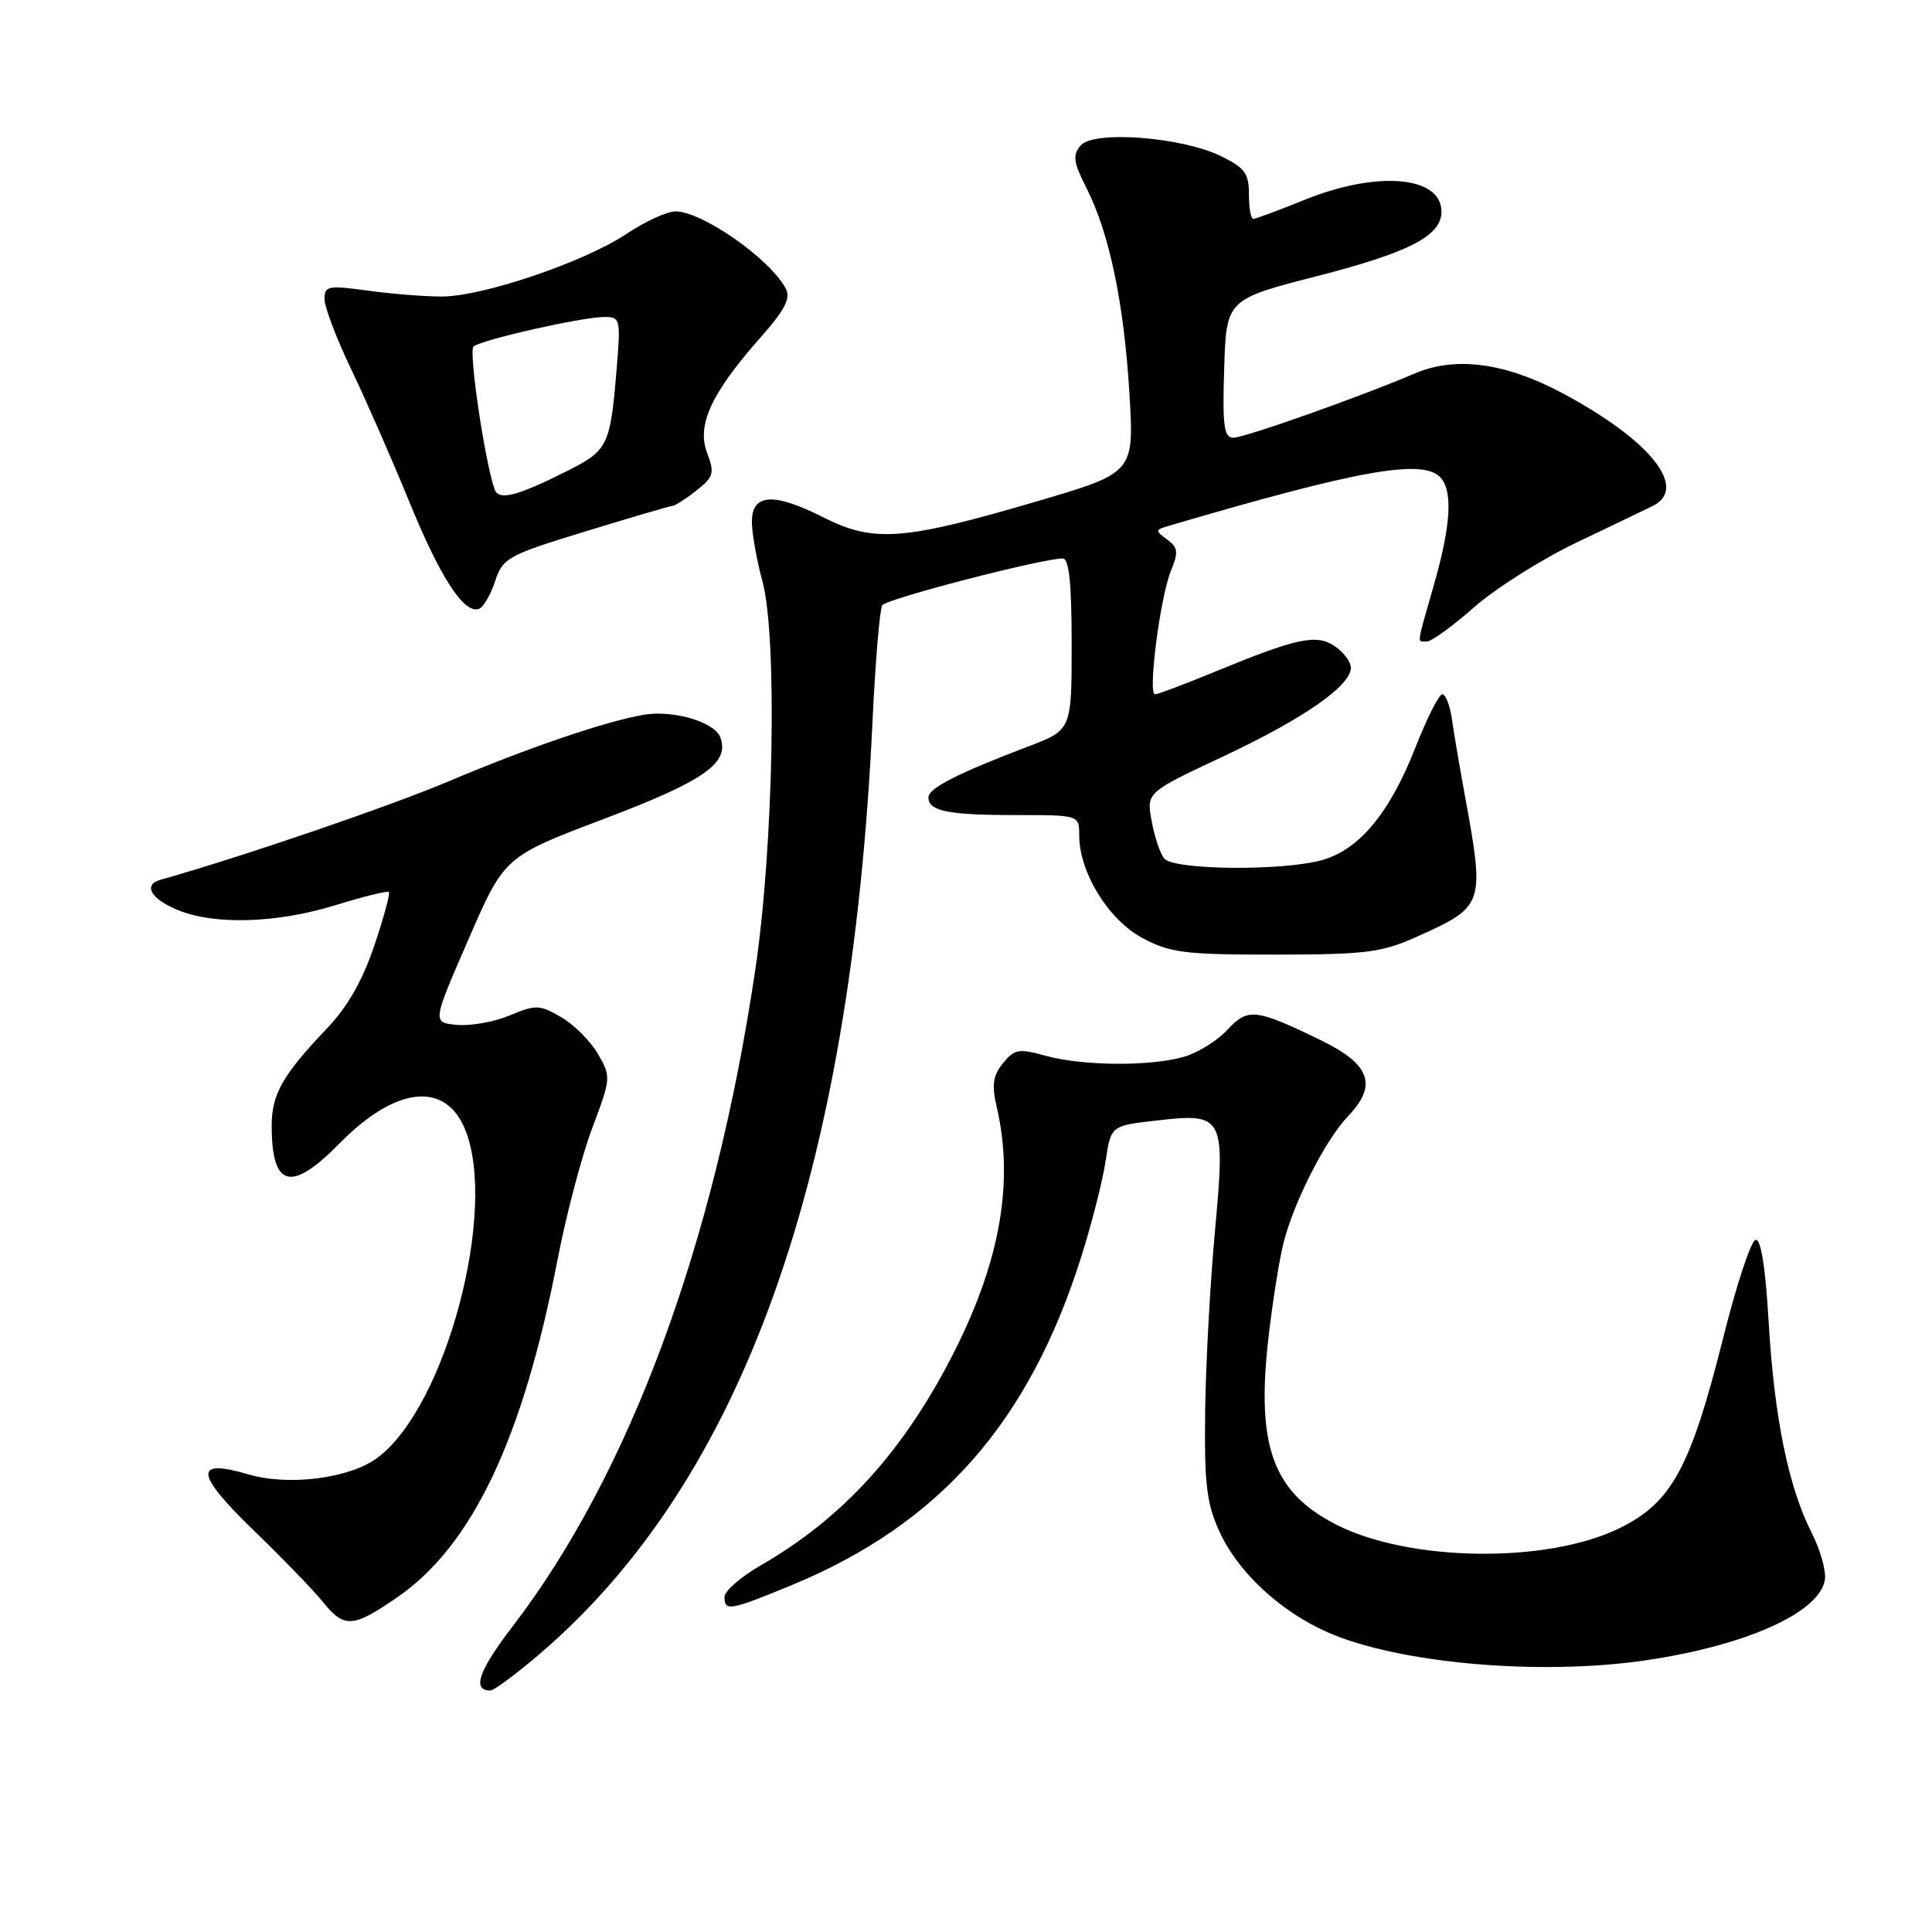 <?xml version="1.0" encoding="UTF-8" standalone="no"?>
<!DOCTYPE svg PUBLIC "-//W3C//DTD SVG 1.1//EN" "http://www.w3.org/Graphics/SVG/1.1/DTD/svg11.dtd" >
<svg xmlns="http://www.w3.org/2000/svg" xmlns:xlink="http://www.w3.org/1999/xlink" version="1.1" viewBox="0 0 256 256">
 <g >
 <path fill="currentColor"
d=" M 71.40 219.25 C 98.39 196.22 112.76 156.04 115.61 95.64 C 115.99 87.66 116.57 80.72 116.90 80.20 C 117.45 79.35 138.08 74.00 140.82 74.00 C 141.66 74.00 142.00 77.30 142.00 85.36 C 142.00 96.72 142.00 96.72 136.25 98.91 C 126.90 102.47 123.05 104.43 123.03 105.64 C 122.98 107.47 125.59 108.00 134.58 108.00 C 143.00 108.00 143.00 108.00 143.00 110.68 C 143.00 115.59 146.87 121.88 151.36 124.28 C 155.05 126.26 156.96 126.50 169.00 126.49 C 180.97 126.48 183.09 126.21 187.68 124.15 C 196.75 120.06 196.77 120.00 194.03 105.00 C 193.38 101.42 192.63 97.04 192.38 95.25 C 192.12 93.46 191.55 92.00 191.11 92.00 C 190.67 92.00 189.06 95.20 187.52 99.12 C 184.15 107.72 180.09 112.60 175.17 113.97 C 169.86 115.44 155.48 115.29 154.25 113.75 C 153.71 113.06 152.96 110.81 152.59 108.75 C 151.91 105.00 151.91 105.00 162.21 100.17 C 172.76 95.21 179.00 90.86 179.00 88.47 C 179.00 87.72 178.07 86.46 176.92 85.66 C 174.49 83.96 171.92 84.50 160.93 89.03 C 156.97 90.66 153.42 92.00 153.04 92.00 C 152.07 92.00 153.74 79.06 155.16 75.62 C 156.17 73.17 156.10 72.54 154.65 71.49 C 153.06 70.32 153.07 70.21 154.73 69.72 C 179.88 62.31 188.38 60.78 190.80 63.20 C 192.54 64.94 192.28 69.53 190.00 77.50 C 187.65 85.73 187.73 85.00 189.09 85.00 C 189.69 85.00 192.50 82.95 195.34 80.45 C 198.18 77.95 204.32 74.07 209.00 71.84 C 213.68 69.61 218.18 67.44 219.00 67.04 C 223.78 64.67 218.65 58.29 206.98 52.07 C 199.45 48.06 192.86 47.18 187.48 49.48 C 180.26 52.57 164.93 58.00 163.41 58.00 C 162.18 58.00 161.97 56.41 162.21 48.84 C 162.50 39.67 162.50 39.67 174.70 36.54 C 186.78 33.43 191.00 31.23 191.00 28.05 C 191.00 23.30 182.46 22.58 172.81 26.50 C 169.42 27.88 166.39 29.00 166.07 29.00 C 165.74 29.00 165.49 27.54 165.49 25.75 C 165.50 22.99 164.94 22.23 161.81 20.70 C 156.56 18.13 144.86 17.25 143.17 19.30 C 142.10 20.58 142.24 21.54 143.95 24.89 C 146.98 30.84 148.93 40.12 149.65 52.07 C 150.29 62.64 150.29 62.64 137.47 66.41 C 119.72 71.63 115.77 71.93 109.12 68.56 C 102.32 65.12 99.45 65.40 99.64 69.50 C 99.72 71.15 100.34 74.53 101.02 77.00 C 103.02 84.28 102.52 112.11 100.08 128.50 C 94.69 164.82 83.44 195.26 67.92 215.51 C 63.41 221.39 62.51 224.00 64.98 224.00 C 65.45 224.00 68.34 221.86 71.40 219.25 Z  M 218.00 220.01 C 231.39 218.05 241.18 213.65 241.81 209.29 C 241.98 208.12 241.19 205.33 240.06 203.11 C 236.99 197.09 235.10 187.86 234.36 175.22 C 233.92 167.75 233.32 164.06 232.60 164.30 C 231.99 164.49 230.09 170.26 228.37 177.12 C 224.01 194.51 221.51 199.11 214.58 202.50 C 204.97 207.21 186.70 206.96 177.02 202.00 C 168.67 197.72 166.45 191.63 168.06 177.40 C 168.62 172.50 169.54 166.70 170.12 164.50 C 171.59 158.94 175.66 151.01 178.66 147.86 C 182.56 143.76 181.56 141.01 175.00 137.83 C 166.36 133.63 165.35 133.52 162.61 136.48 C 161.28 137.91 158.69 139.52 156.85 140.04 C 152.39 141.32 143.43 141.25 138.54 139.89 C 135.00 138.91 134.41 139.01 132.90 140.88 C 131.56 142.53 131.39 143.76 132.08 146.73 C 134.36 156.55 132.55 166.99 126.50 179.00 C 119.84 192.19 111.79 201.09 100.75 207.45 C 98.14 208.96 96.00 210.82 96.00 211.60 C 96.00 213.54 96.73 213.41 104.85 210.06 C 124.47 201.97 136.35 188.51 143.28 166.50 C 144.67 162.10 146.12 156.40 146.50 153.84 C 147.20 149.17 147.20 149.17 153.20 148.48 C 162.17 147.44 162.39 147.85 160.99 163.10 C 160.36 169.92 159.77 180.68 159.69 187.00 C 159.57 196.69 159.87 199.21 161.61 203.00 C 164.03 208.30 169.63 213.51 175.88 216.27 C 185.23 220.40 203.93 222.07 218.00 220.01 Z  M 52.63 211.66 C 62.59 204.80 69.29 190.66 73.89 166.85 C 75.02 160.99 77.08 153.17 78.48 149.46 C 80.97 142.85 80.98 142.65 79.22 139.64 C 78.24 137.95 76.05 135.76 74.36 134.78 C 71.51 133.12 71.01 133.10 67.54 134.55 C 65.49 135.41 62.33 135.97 60.54 135.80 C 57.27 135.50 57.27 135.50 62.06 124.50 C 66.84 113.50 66.84 113.50 80.05 108.50 C 93.36 103.46 96.74 101.08 95.43 97.67 C 94.66 95.66 89.24 94.07 85.37 94.70 C 80.45 95.51 69.91 99.09 59.48 103.52 C 51.65 106.83 32.08 113.53 21.25 116.58 C 18.94 117.24 19.97 119.09 23.47 120.55 C 28.36 122.60 36.66 122.35 44.49 119.93 C 48.18 118.79 51.35 118.01 51.53 118.20 C 51.72 118.39 50.85 121.59 49.59 125.32 C 48.04 129.93 46.03 133.45 43.30 136.30 C 37.47 142.41 36.00 145.00 36.00 149.14 C 36.00 157.38 38.56 158.06 44.99 151.51 C 52.37 143.99 58.94 143.22 61.59 149.56 C 66.05 160.24 59.06 186.51 49.98 193.19 C 46.29 195.91 38.22 196.93 32.91 195.36 C 25.65 193.22 25.83 195.25 33.58 202.75 C 37.42 206.46 41.56 210.74 42.77 212.25 C 45.61 215.78 46.75 215.71 52.63 211.66 Z  M 65.59 77.05 C 66.62 73.92 67.24 73.58 77.59 70.41 C 83.59 68.57 88.78 67.05 89.12 67.03 C 89.45 67.02 90.88 66.10 92.28 65.00 C 94.57 63.19 94.71 62.70 93.69 59.99 C 92.30 56.31 94.25 52.10 100.76 44.73 C 104.04 41.01 104.81 39.52 104.10 38.20 C 101.97 34.25 93.03 28.01 89.50 28.01 C 88.40 28.01 85.47 29.35 83.00 31.00 C 77.39 34.73 64.04 39.26 58.59 39.29 C 56.34 39.30 51.91 38.95 48.75 38.51 C 43.47 37.79 43.00 37.88 43.00 39.64 C 43.00 40.69 44.60 44.90 46.56 48.98 C 48.51 53.06 51.96 60.92 54.22 66.45 C 58.33 76.51 61.46 81.34 63.44 80.69 C 64.02 80.50 64.99 78.87 65.59 77.05 Z  M 65.53 64.82 C 64.22 61.02 62.08 46.53 62.74 45.92 C 63.69 45.04 77.13 42.00 80.09 42.00 C 82.22 42.00 82.27 42.26 81.67 49.35 C 80.85 59.06 80.53 59.70 75.13 62.42 C 68.42 65.79 66.07 66.37 65.53 64.82 Z "/>
</g>
</svg>